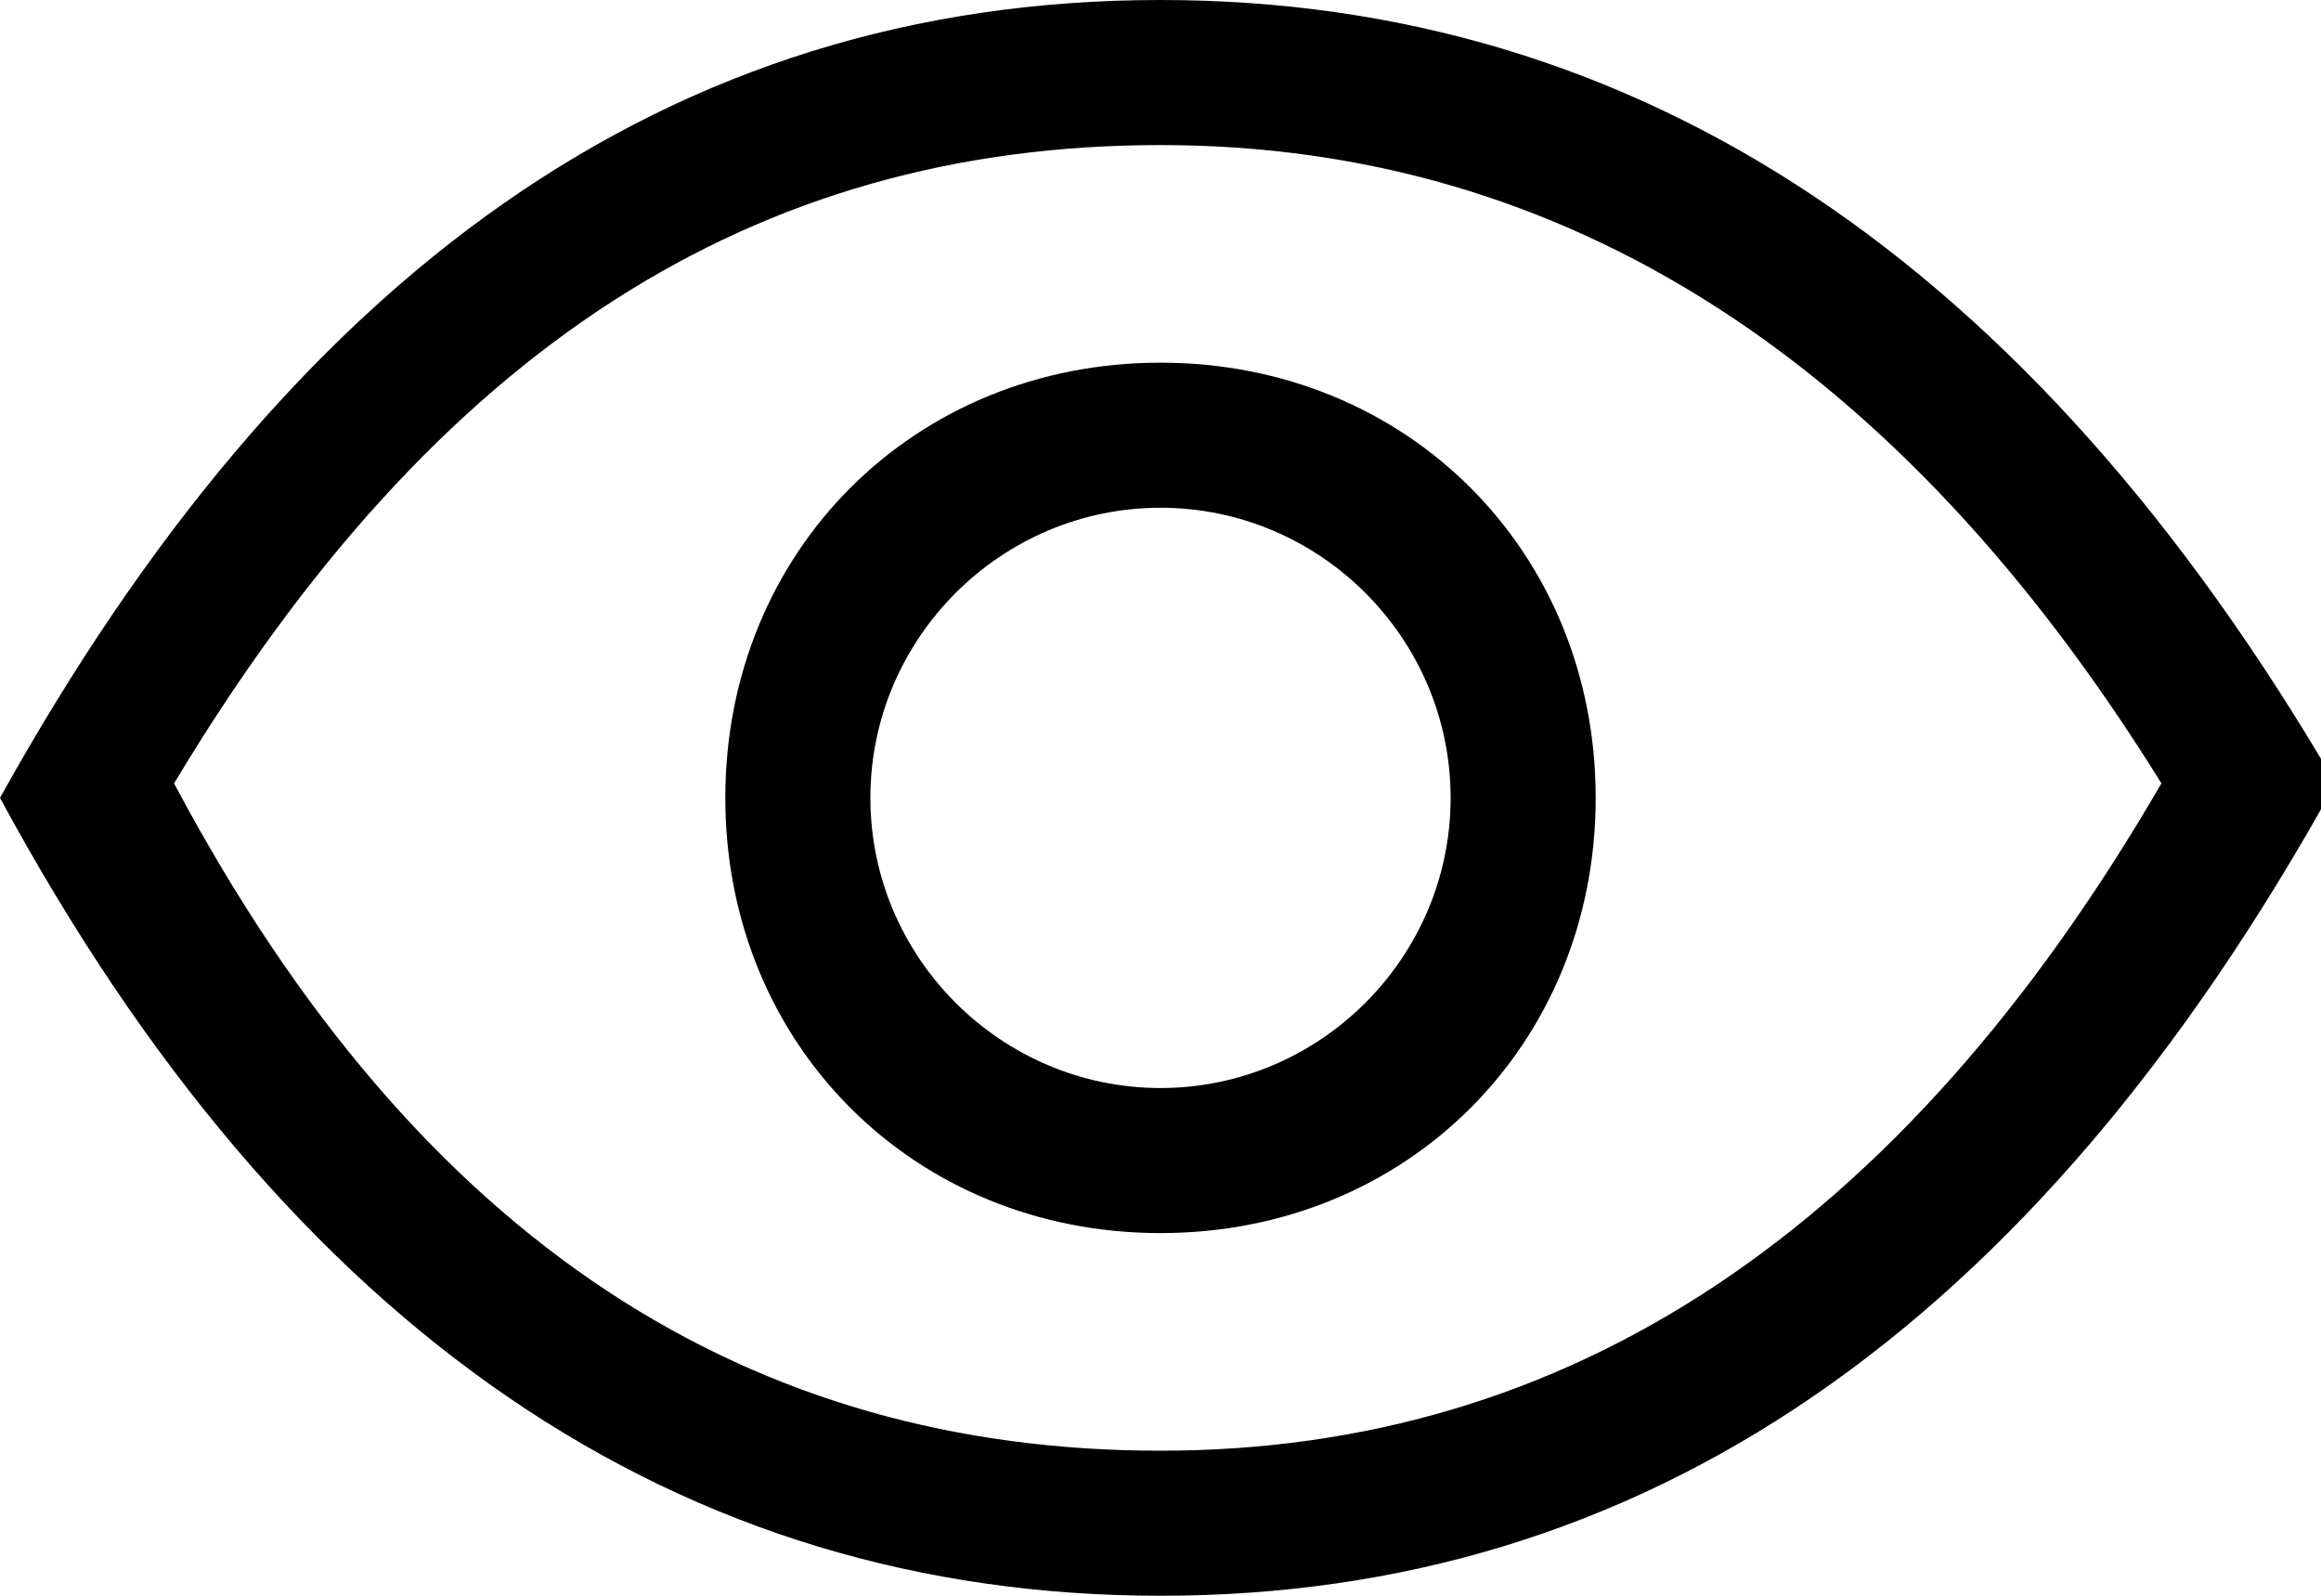 <svg width="16" height="11" fill-rule="evenodd"><path d="M8 7.5c1.1 0 2-.9 2-2s-.9-2-2-2-2 .9-2 2 .9 2 2 2zm0 1c-1.7 0-3-1.3-3-3s1.3-3 3-3 3 1.3 3 3-1.3 3-3 3z"></path><path d="M8 10c2.8 0 5.1-1.5 6.9-4.6C13.1 2.5 10.8 1 8 1 5.2 1 3 2.4 1.2 5.4 2.9 8.6 5.2 10 8 10zM8 0c3.3 0 6 1.8 8.1 5.4C14 9.2 11.3 11 8 11S2 9.2 0 5.5C2 1.9 4.6 0 8 0z"></path></svg>